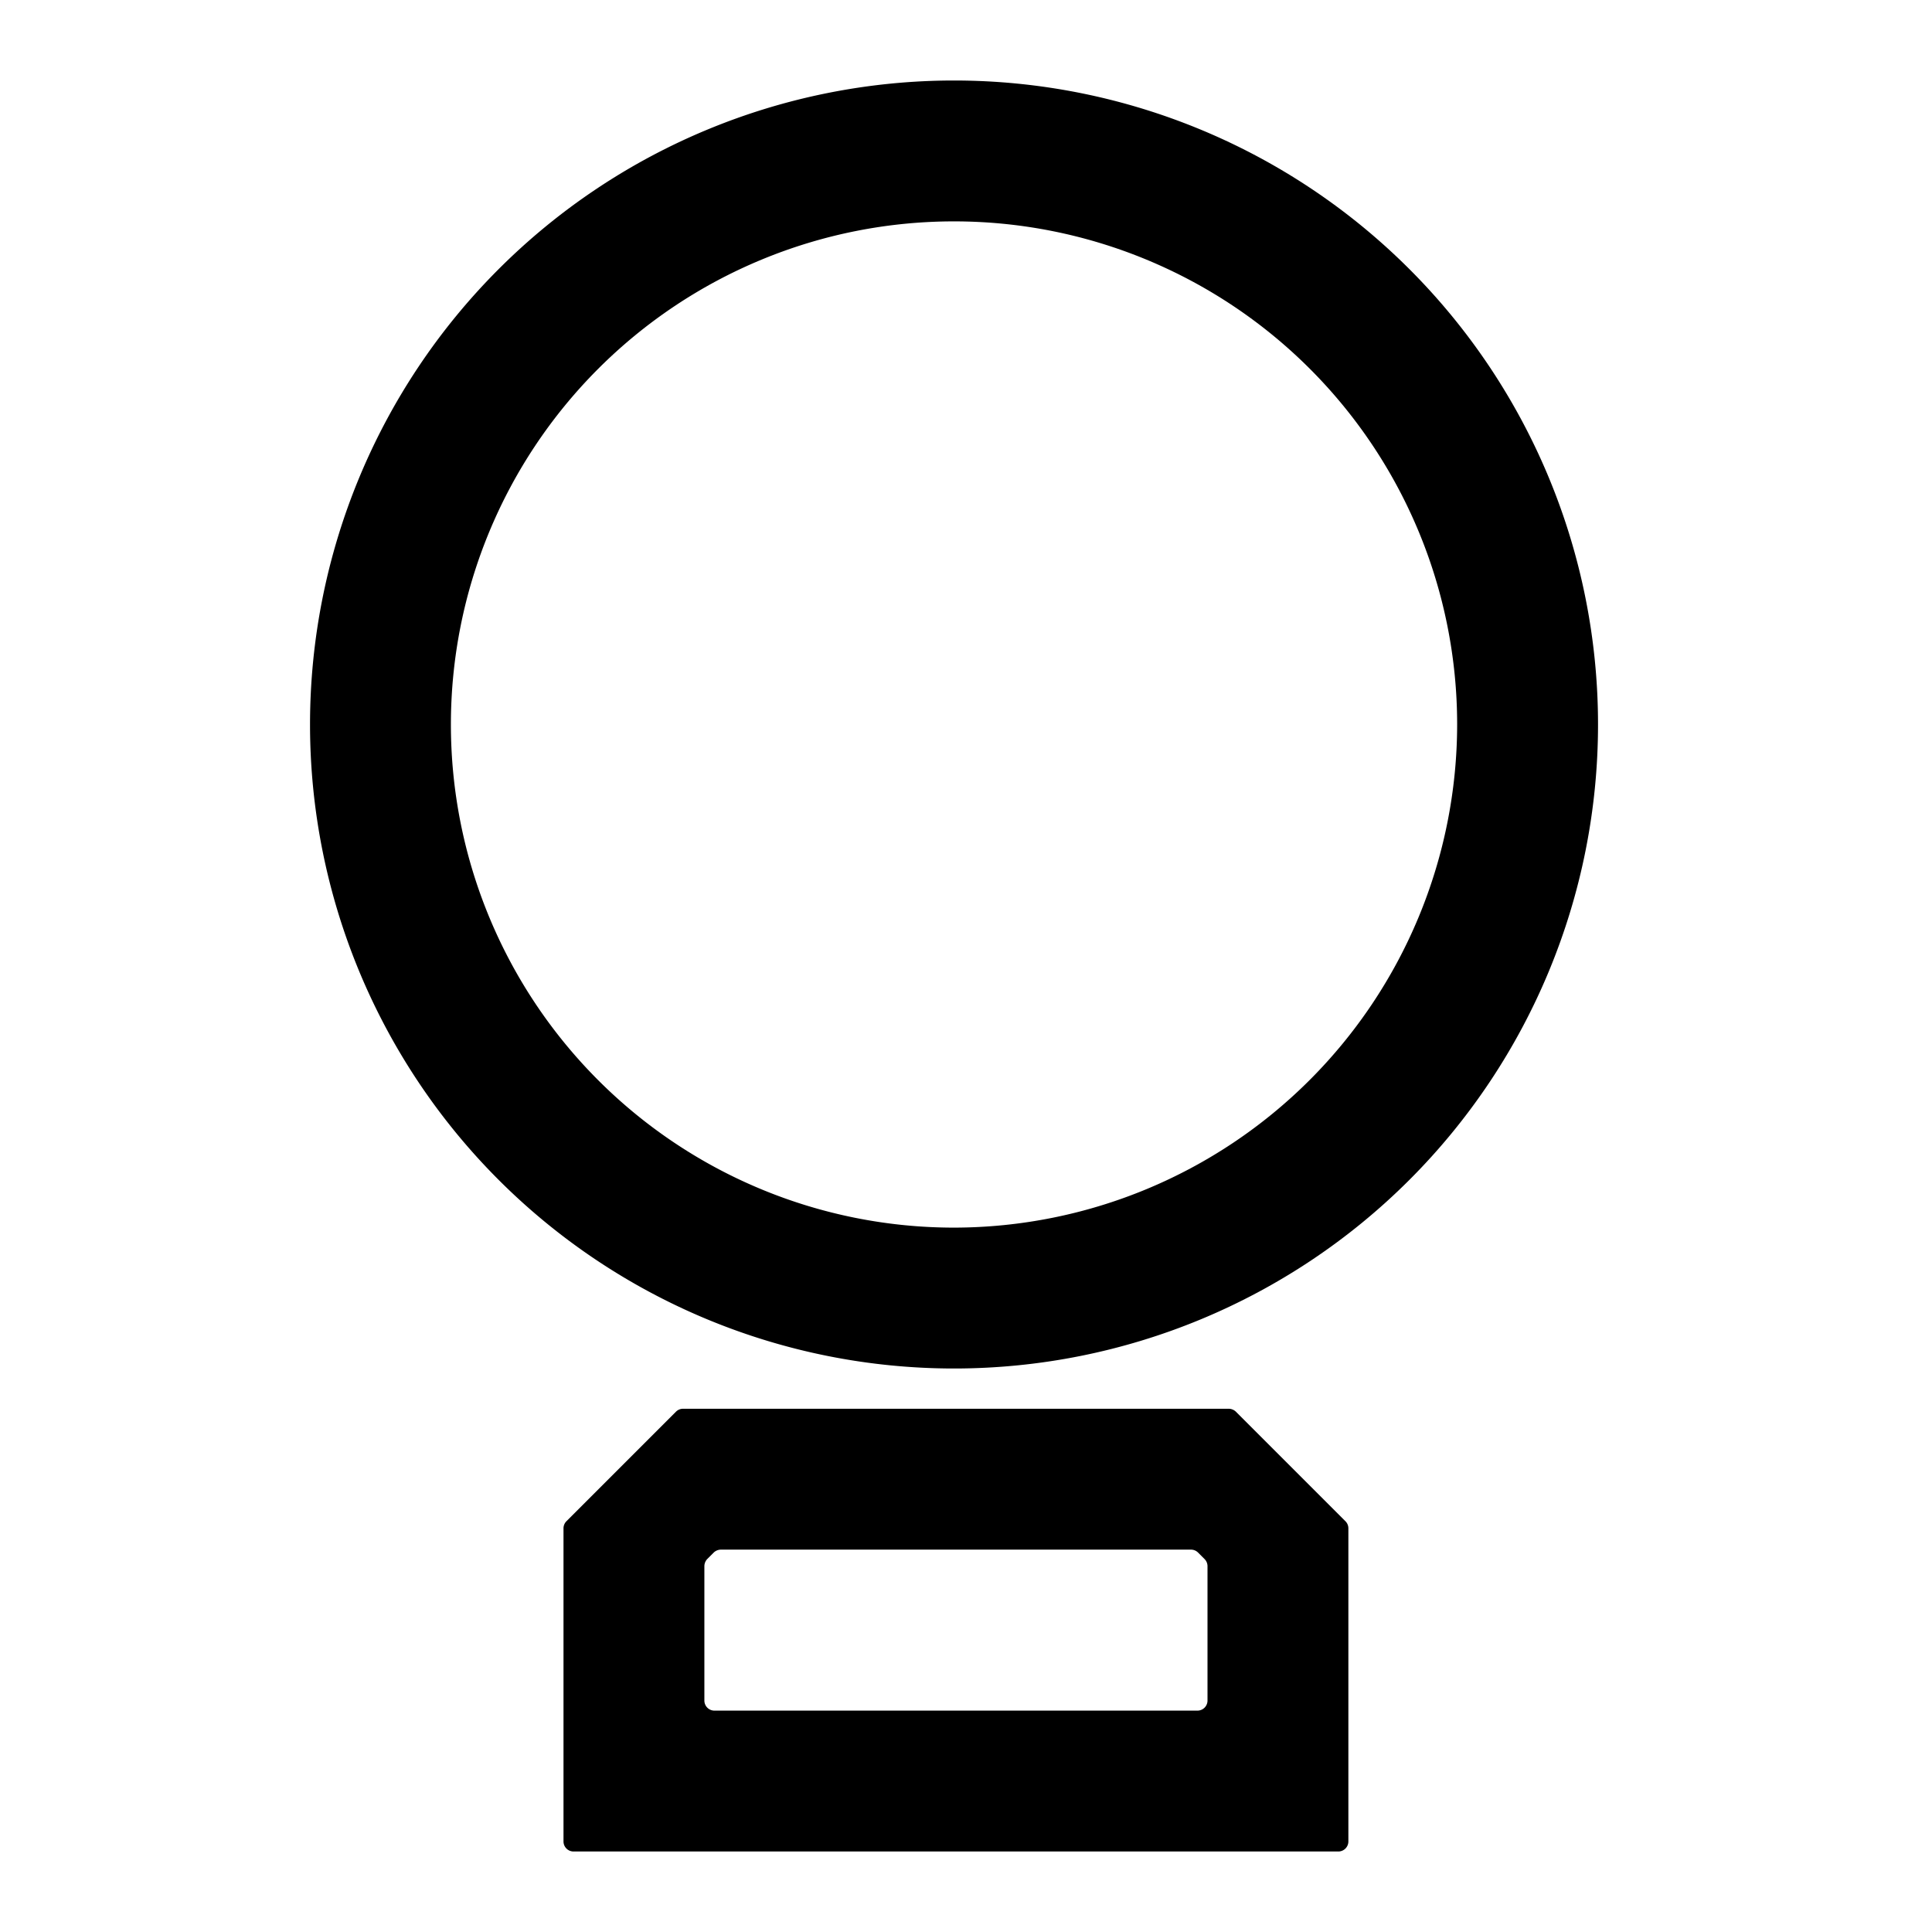 <?xml version="1.0" standalone="no"?><!DOCTYPE svg PUBLIC "-//W3C//DTD SVG 1.1//EN" "http://www.w3.org/Graphics/SVG/1.1/DTD/svg11.dtd"><svg t="1760750531091" class="icon" viewBox="0 0 1024 1024" version="1.1" xmlns="http://www.w3.org/2000/svg" p-id="2962" xmlns:xlink="http://www.w3.org/1999/xlink" width="200" height="200"><path d="M505.653 42.667a341.333 341.333 0 1 0 341.333 341.333 341.333 341.333 0 0 0-341.333-341.333z m0 608a266.667 266.667 0 1 1 266.667-266.667 266.987 266.987 0 0 1-266.667 266.667z" p-id="2963"></path><path d="M713.12 806.293l-58.08-58.08a5.6 5.6 0 0 0-3.787-1.547H362.08a5.333 5.333 0 0 0-3.787 1.547l-58.08 58.08a5.333 5.333 0 0 0-1.547 3.787V976a5.333 5.333 0 0 0 5.333 5.333h405.333a5.333 5.333 0 0 0 5.333-5.333v-165.92a5.333 5.333 0 0 0-1.547-3.787zM634.667 906.667H378.667a5.333 5.333 0 0 1-5.333-5.333v-71.253a5.6 5.6 0 0 1 1.547-3.787l3.413-3.413a5.6 5.6 0 0 1 3.787-1.547h249.173a5.333 5.333 0 0 1 3.733 1.547l3.467 3.467a5.333 5.333 0 0 1 1.547 3.733V901.333a5.333 5.333 0 0 1-5.333 5.333z" p-id="2964"></path></svg>